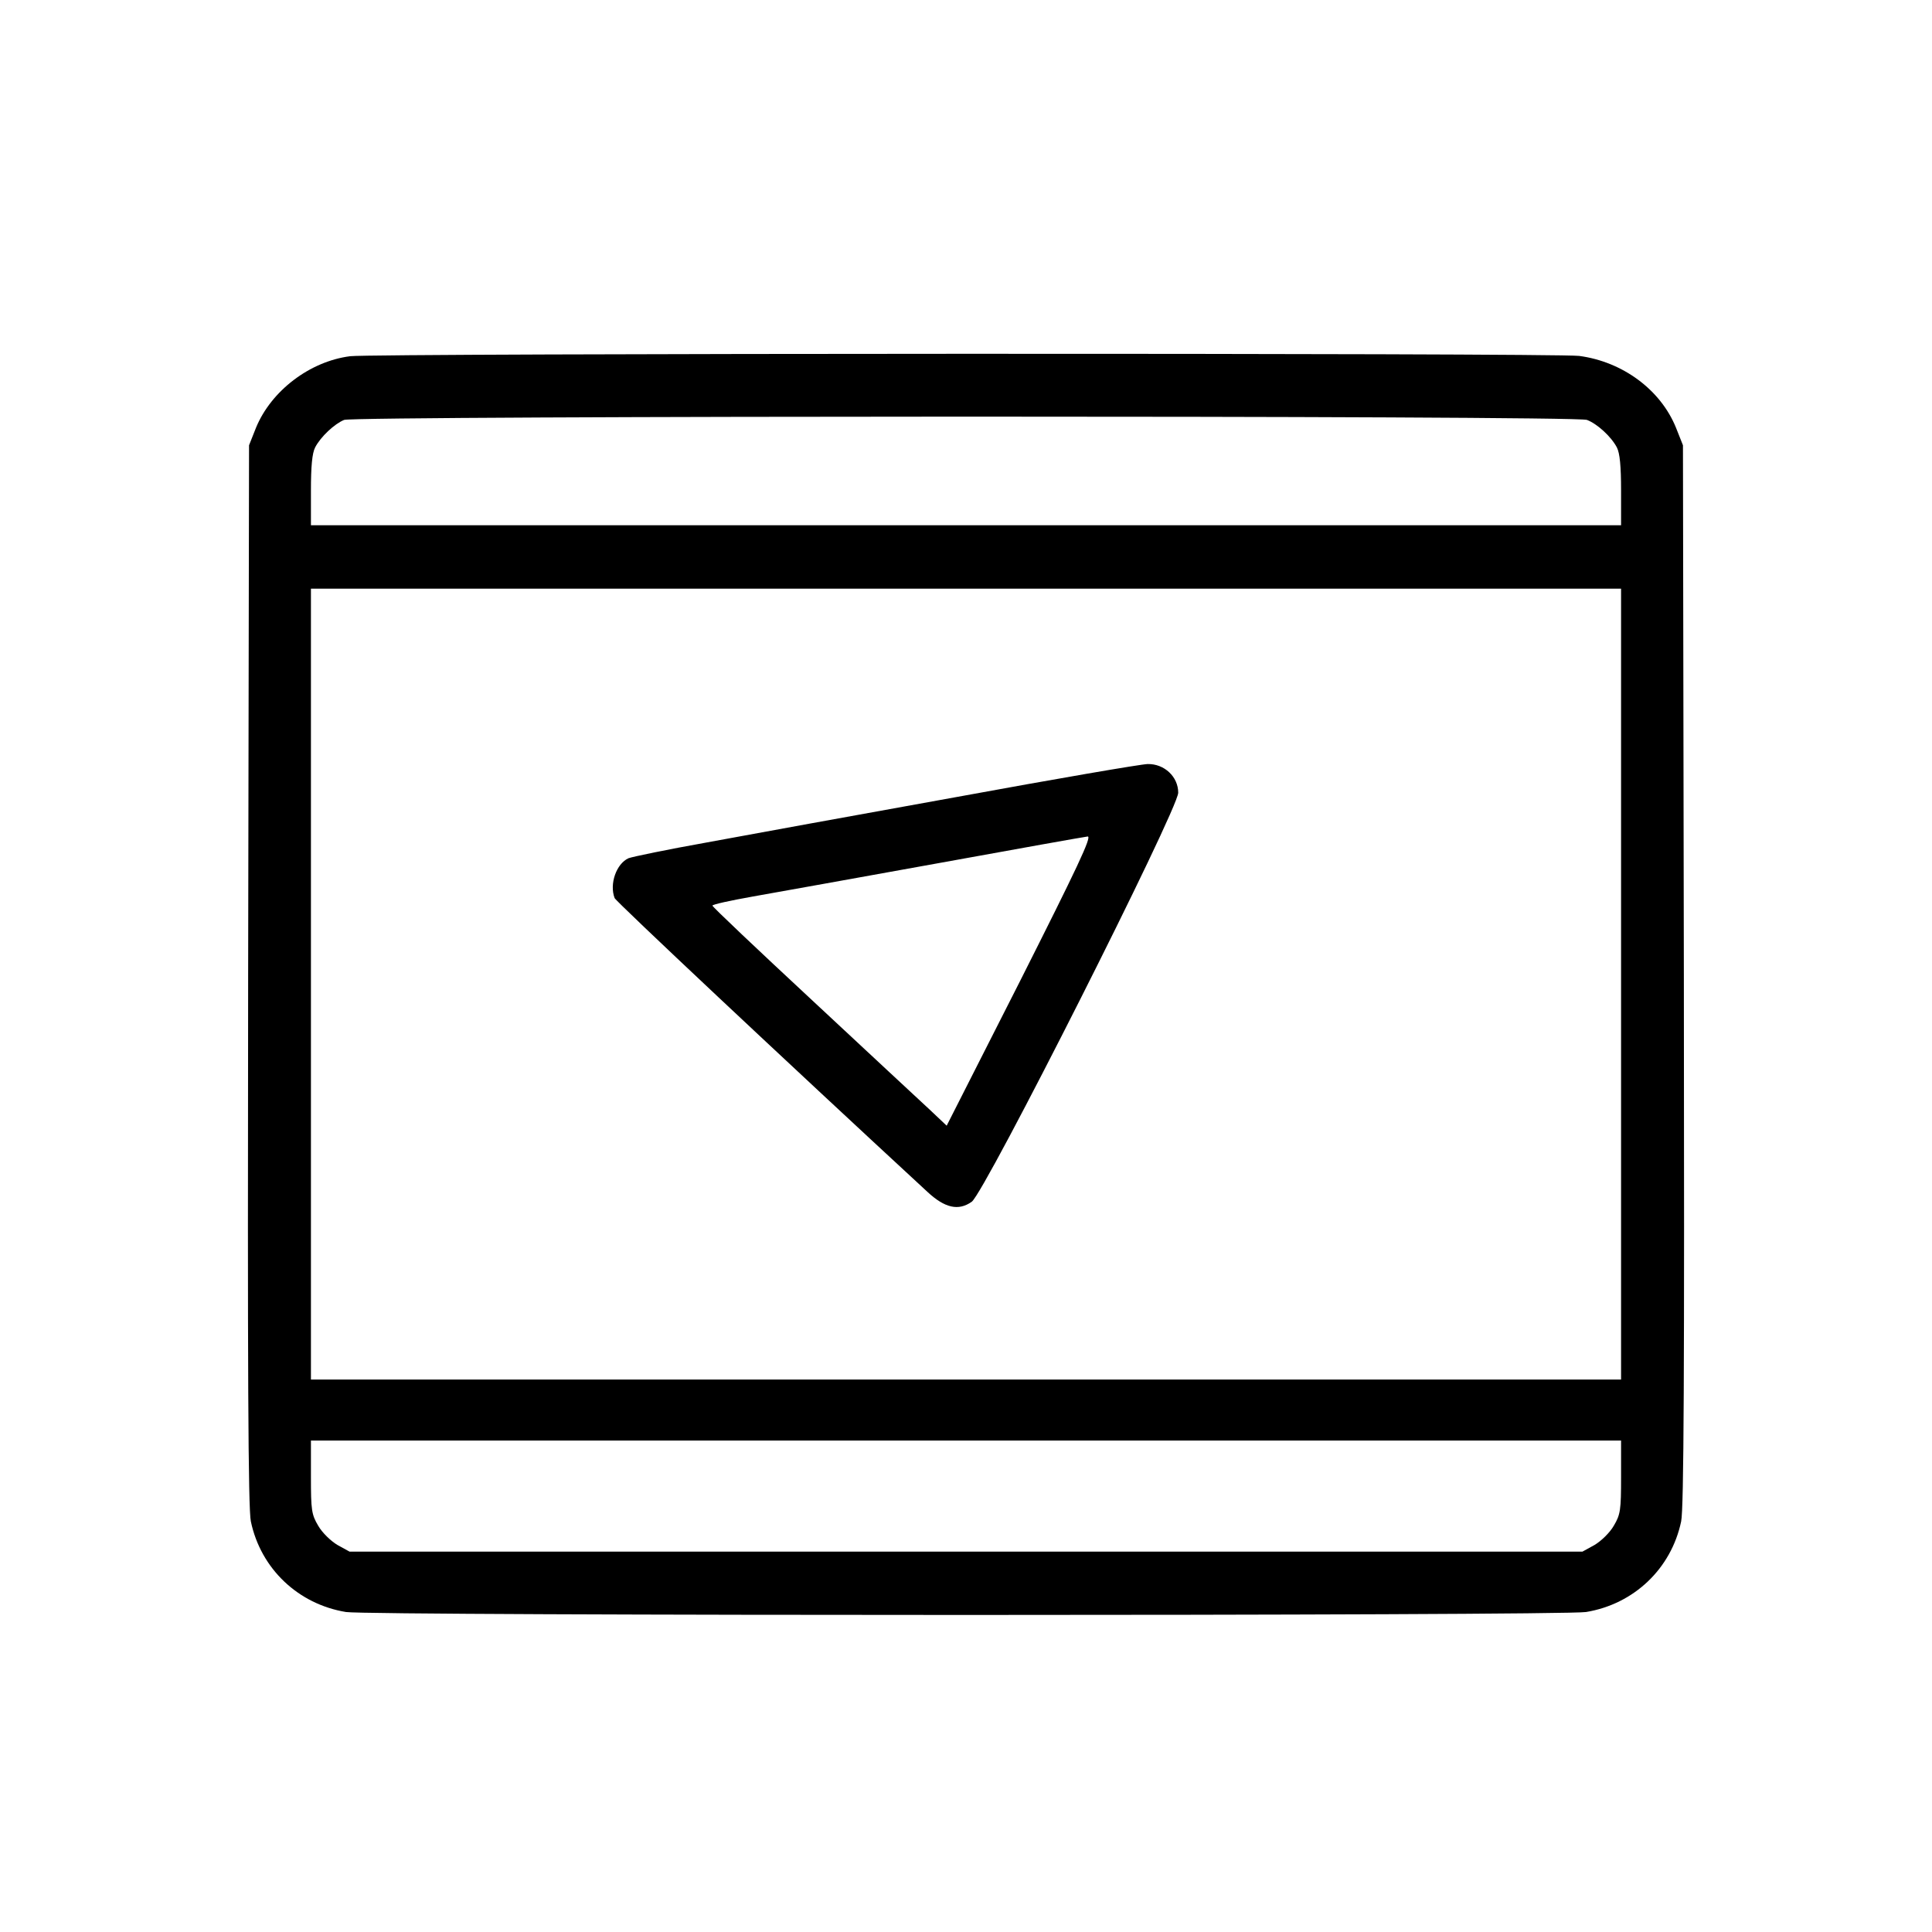 <?xml version="1.0" standalone="no"?>
<!DOCTYPE svg PUBLIC "-//W3C//DTD SVG 20010904//EN"
 "http://www.w3.org/TR/2001/REC-SVG-20010904/DTD/svg10.dtd">
<svg version="1.0" xmlns="http://www.w3.org/2000/svg"
 width="640pt" height="640pt" viewBox="0 0 640 640"
 preserveAspectRatio="xMidYMid meet">
<g transform="translate(0,640) scale(0.1,-0.1)"
fill="#000000" stroke="none">
<path d="M1160 5220 c-134 -17 -262 -115 -312 -237 l-23 -58 -3 -1755 c-2
-1318 0 -1769 9 -1810 33 -157 157 -274 315 -300 80 -13 4028 -13 4108 0 158
26 282 143 315 300 9 41 11 492 9 1810 l-3 1755 -23 58 c-51 126 -177 219
-321 238 -79 10 -3992 9 -4071 -1z m4097 -211 c34 -13 80 -55 99 -91 10 -19
14 -63 14 -143 l0 -115 -2170 0 -2170 0 0 115 c0 80 4 124 14 143 18 35 64 78
96 91 36 14 4079 15 4117 0z m113 -1869 l0 -1310 -2170 0 -2170 0 0 1310 0
1310 2170 0 2170 0 0 -1310z m0 -1633 c0 -109 -2 -124 -24 -161 -13 -23 -42
-51 -64 -64 l-40 -22 -2042 0 -2042 0 -40 22 c-22 13 -51 41 -64 64 -22 37
-24 52 -24 161 l0 121 2170 0 2170 0 0 -121z"/>
<path d="M3170 3760 c-327 -59 -701 -127 -830 -151 -129 -23 -245 -47 -258
-52 -40 -18 -64 -85 -46 -132 5 -12 566 -539 1036 -973 58 -54 103 -64 147
-33 44 32 683 1298 684 1355 0 53 -46 96 -101 95 -20 0 -305 -49 -632 -109z
m209 -610 l-243 -479 -55 52 c-31 29 -206 191 -388 361 -183 170 -333 312
-333 316 0 4 60 17 133 30 72 13 348 62 612 110 264 48 488 88 498 89 15 1
-35 -104 -224 -479z"/>
</g>
</svg>
